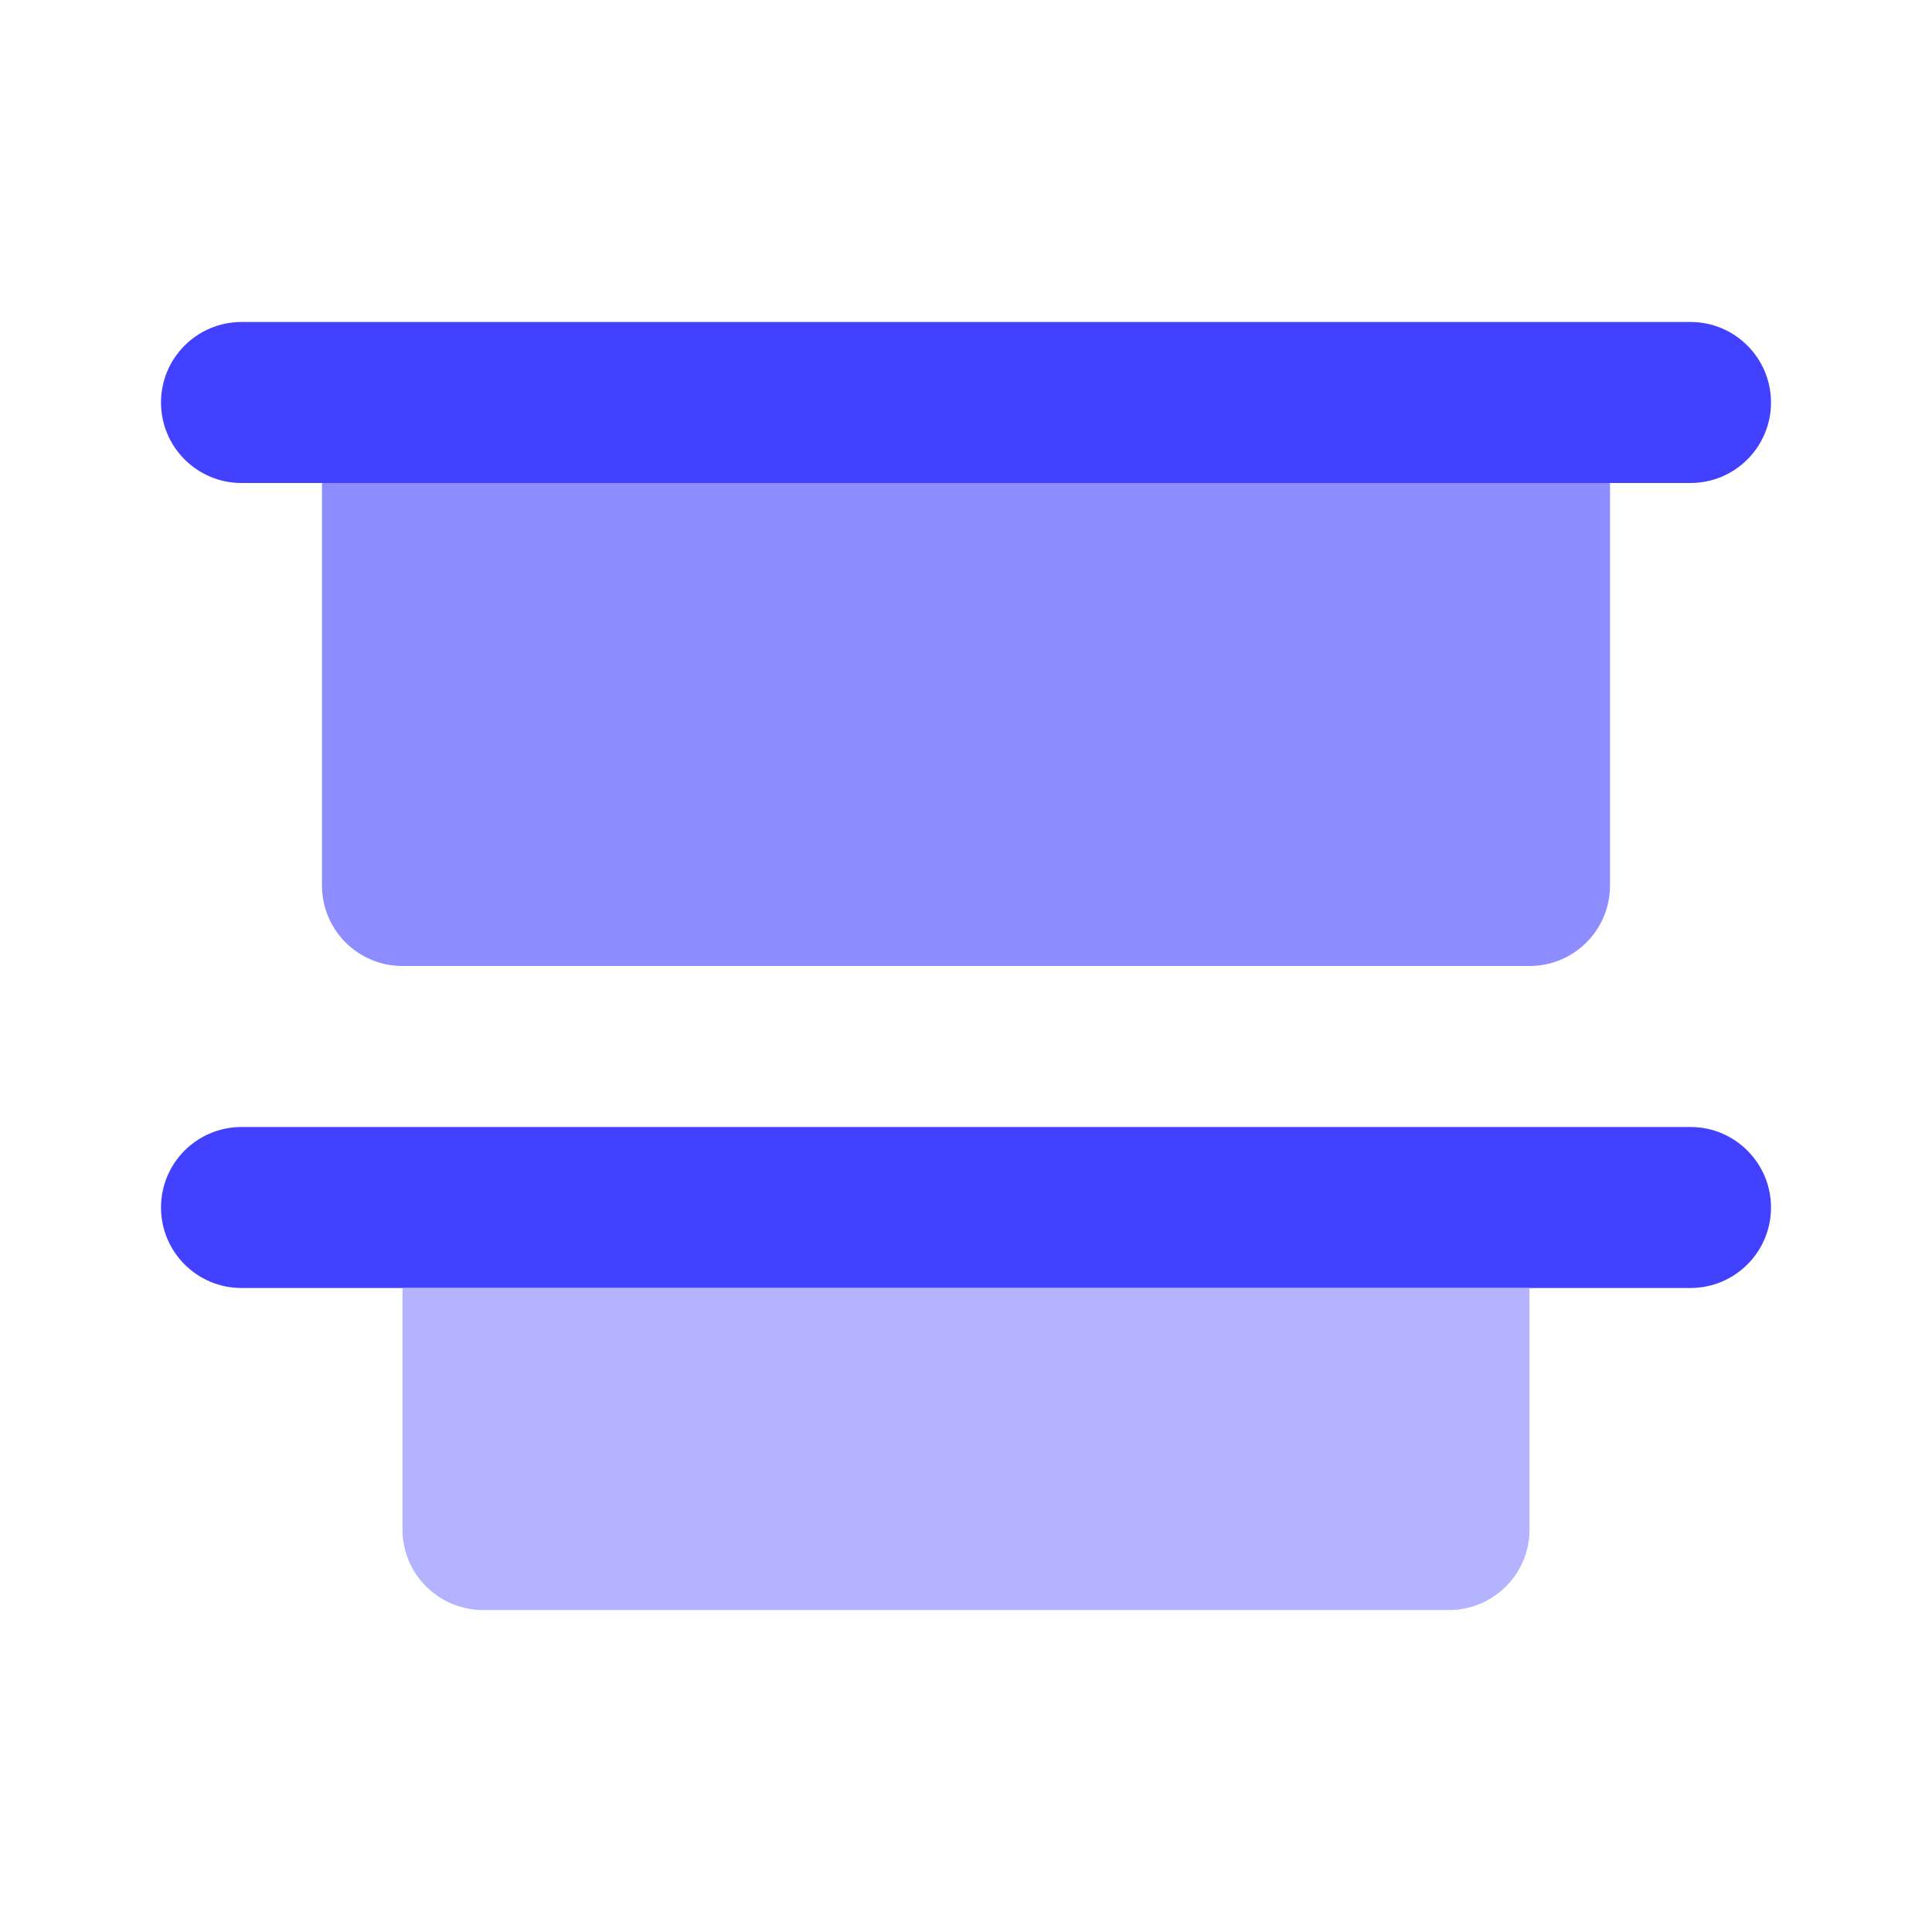 <svg xmlns="http://www.w3.org/2000/svg" enable-background="new 0 0 24 24" viewBox="0 0 24 24"><path fill="#4141ff" d="M21,16H3c-0.552,0-1-0.448-1-1s0.448-1,1-1h18c0.552,0,1,0.448,1,1S21.552,16,21,16z M21,6H3C2.448,6,2,5.552,2,5s0.448-1,1-1h18c0.552,0,1,0.448,1,1S21.552,6,21,6z"/><path fill="#b3b3ff" d="M5,16v3c0,0,0,0,0,0.001C5,19.553,5.448,20,6,20h12c0,0,0,0,0.001,0c0.552-0,1-0.448,0.999-1v-3H5z"/><path fill="#8d8dff" d="M4,11.001C4,11.553,4.448,12,5,12h14c0,0,0,0,0.001,0c0.552-0,1-0.448,0.999-1V6H4v5C4,11,4,11,4,11.001z"/></svg>